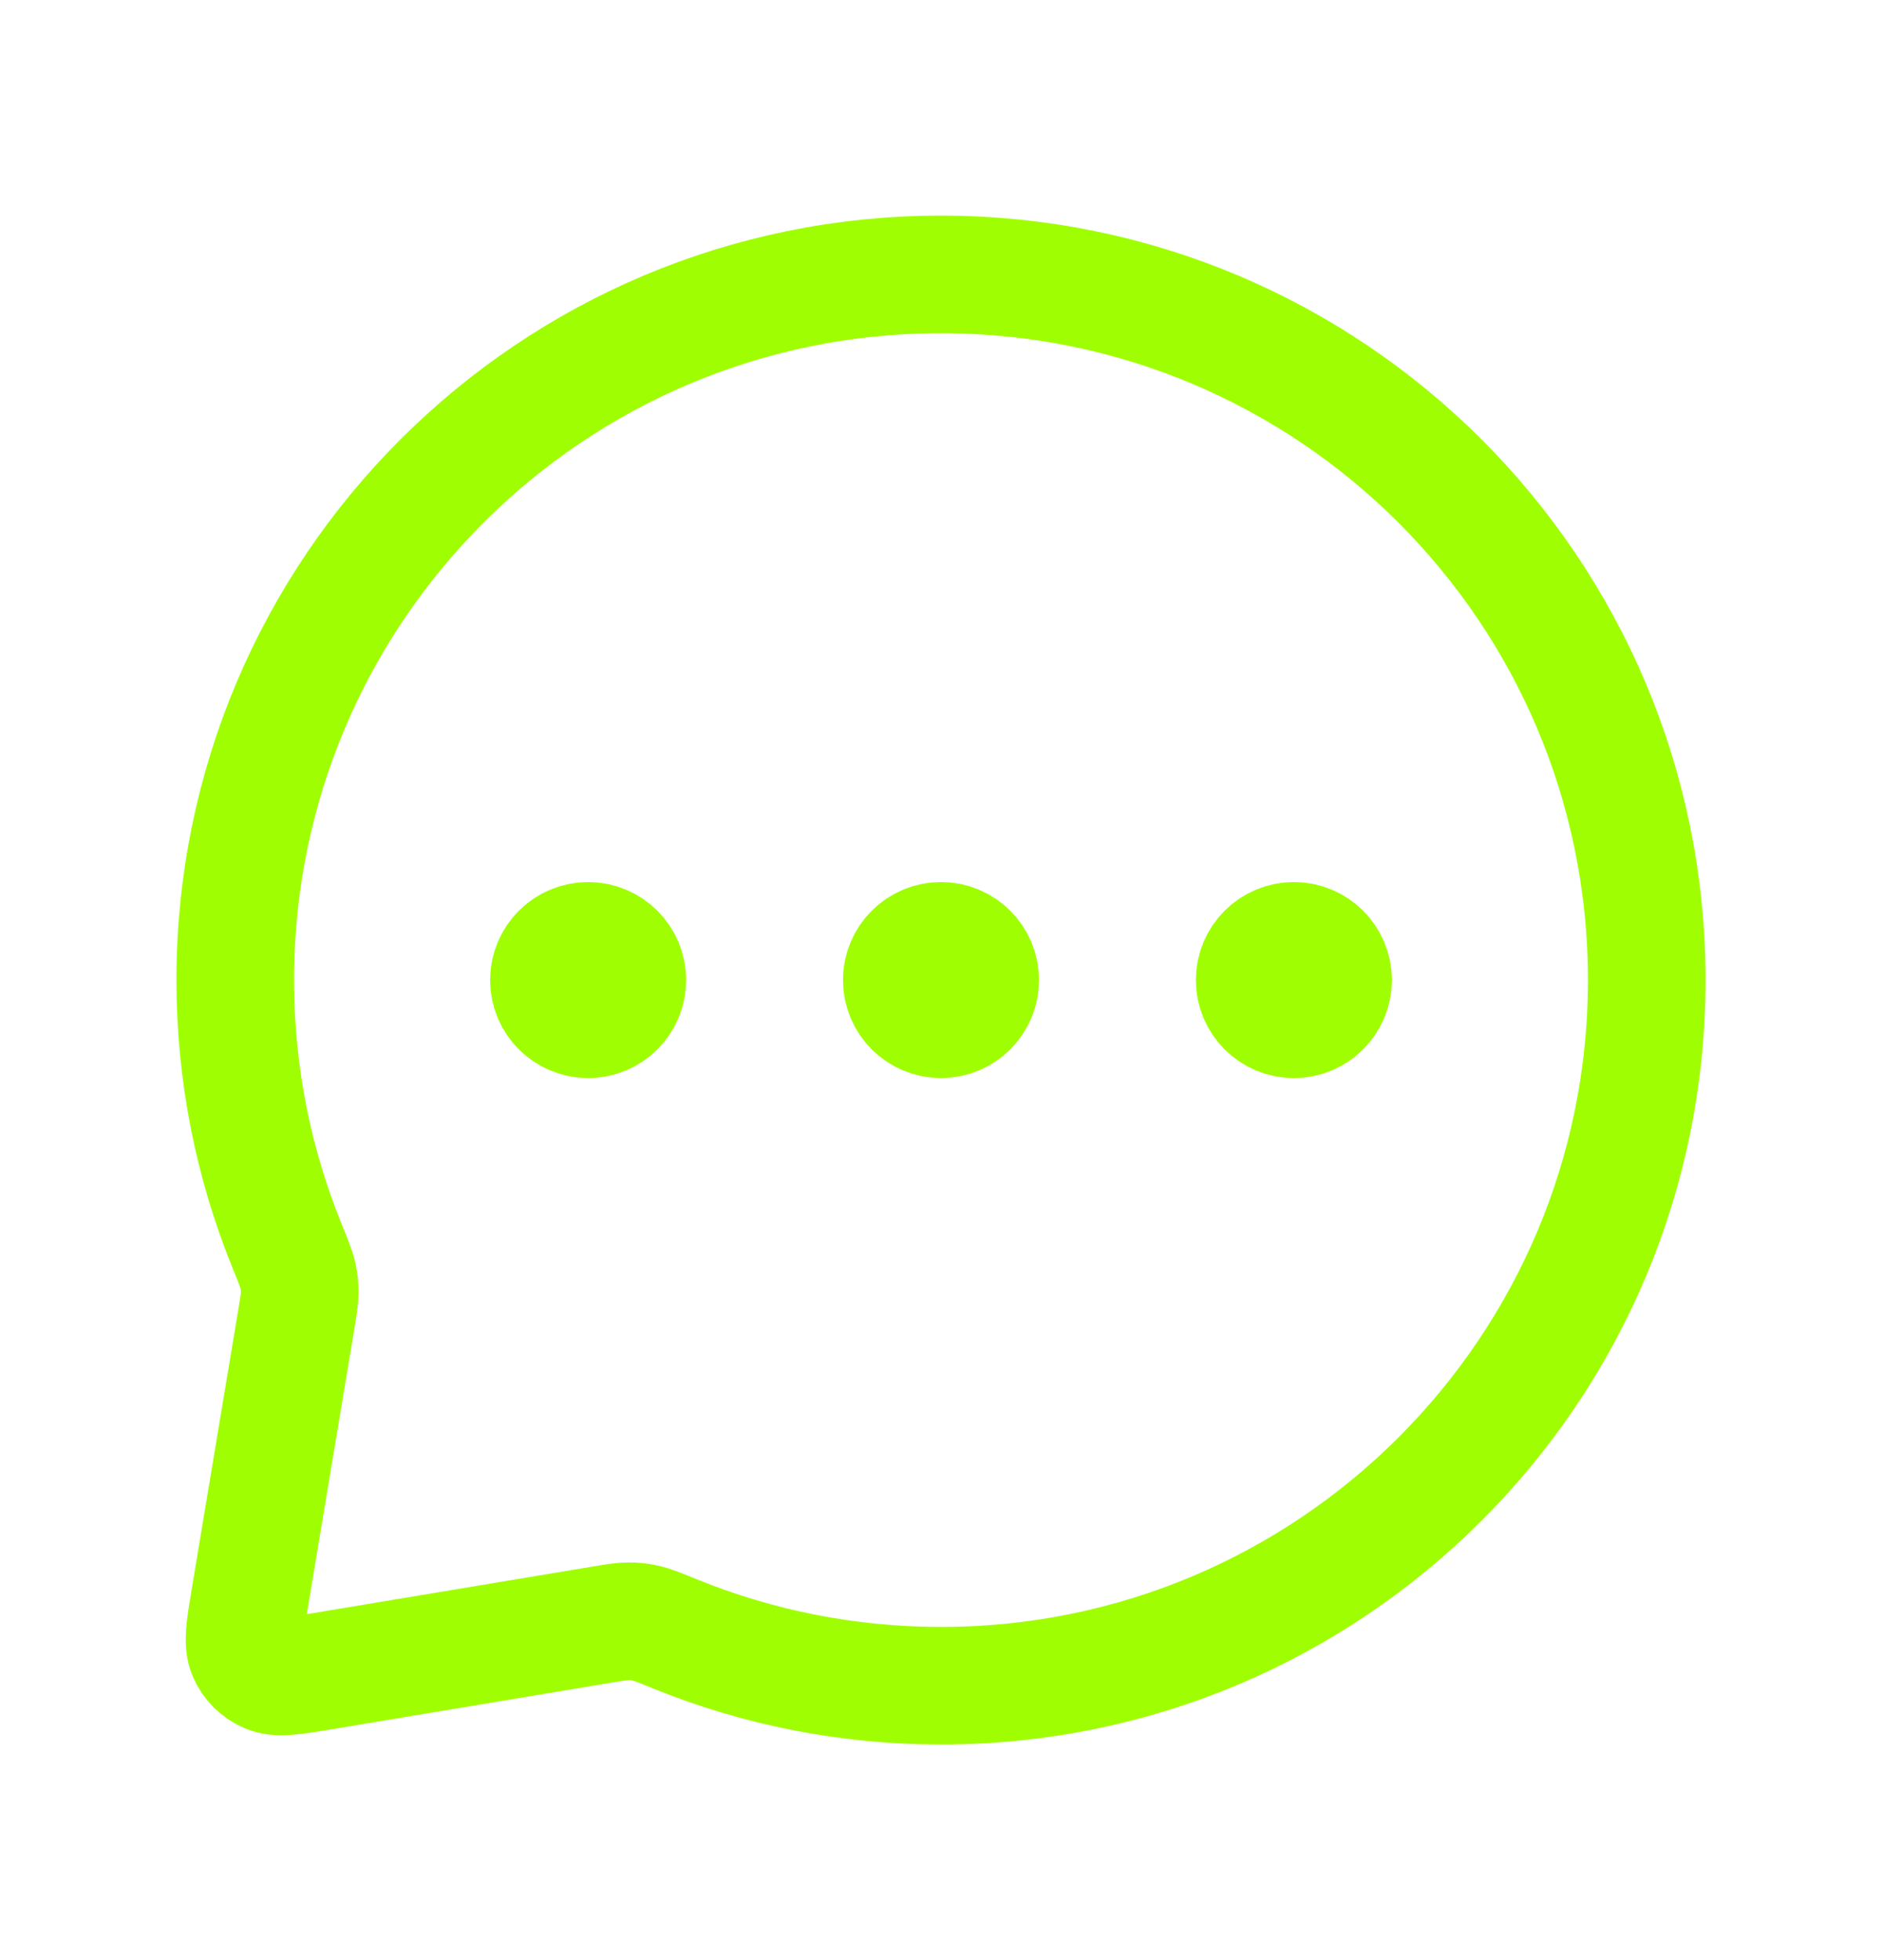 <svg xmlns="http://www.w3.org/2000/svg" width="24" height="25" viewBox="0 0 24 25" fill="none">
  <path d="M7.5 12.5H7.51M12 12.5H12.01M16.5 12.5H16.51M12 21.5C16.971 21.5 21 17.471 21 12.5C21 7.529 16.971 3.5 12 3.5C7.029 3.5 3 7.529 3 12.5C3 13.697 3.234 14.84 3.658 15.884C3.739 16.084 3.78 16.184 3.798 16.265C3.816 16.344 3.822 16.403 3.822 16.484C3.822 16.567 3.807 16.657 3.777 16.837L3.184 20.395C3.122 20.768 3.091 20.954 3.149 21.089C3.199 21.207 3.293 21.301 3.411 21.351C3.546 21.409 3.732 21.378 4.105 21.316L7.663 20.723C7.843 20.693 7.933 20.678 8.016 20.678C8.097 20.678 8.156 20.684 8.235 20.702C8.316 20.72 8.416 20.761 8.615 20.842C9.66 21.266 10.803 21.5 12 21.5ZM8 12.5C8 12.776 7.776 13 7.5 13C7.224 13 7 12.776 7 12.5C7 12.224 7.224 12 7.5 12C7.776 12 8 12.224 8 12.5ZM12.5 12.5C12.5 12.776 12.276 13 12 13C11.724 13 11.5 12.776 11.5 12.5C11.5 12.224 11.724 12 12 12C12.276 12 12.5 12.224 12.5 12.5ZM17 12.5C17 12.776 16.776 13 16.5 13C16.224 13 16 12.776 16 12.5C16 12.224 16.224 12 16.5 12C16.776 12 17 12.224 17 12.5Z" stroke="#9FFF02" stroke-width="1.5" stroke-linecap="round" stroke-linejoin="round" />
</svg>